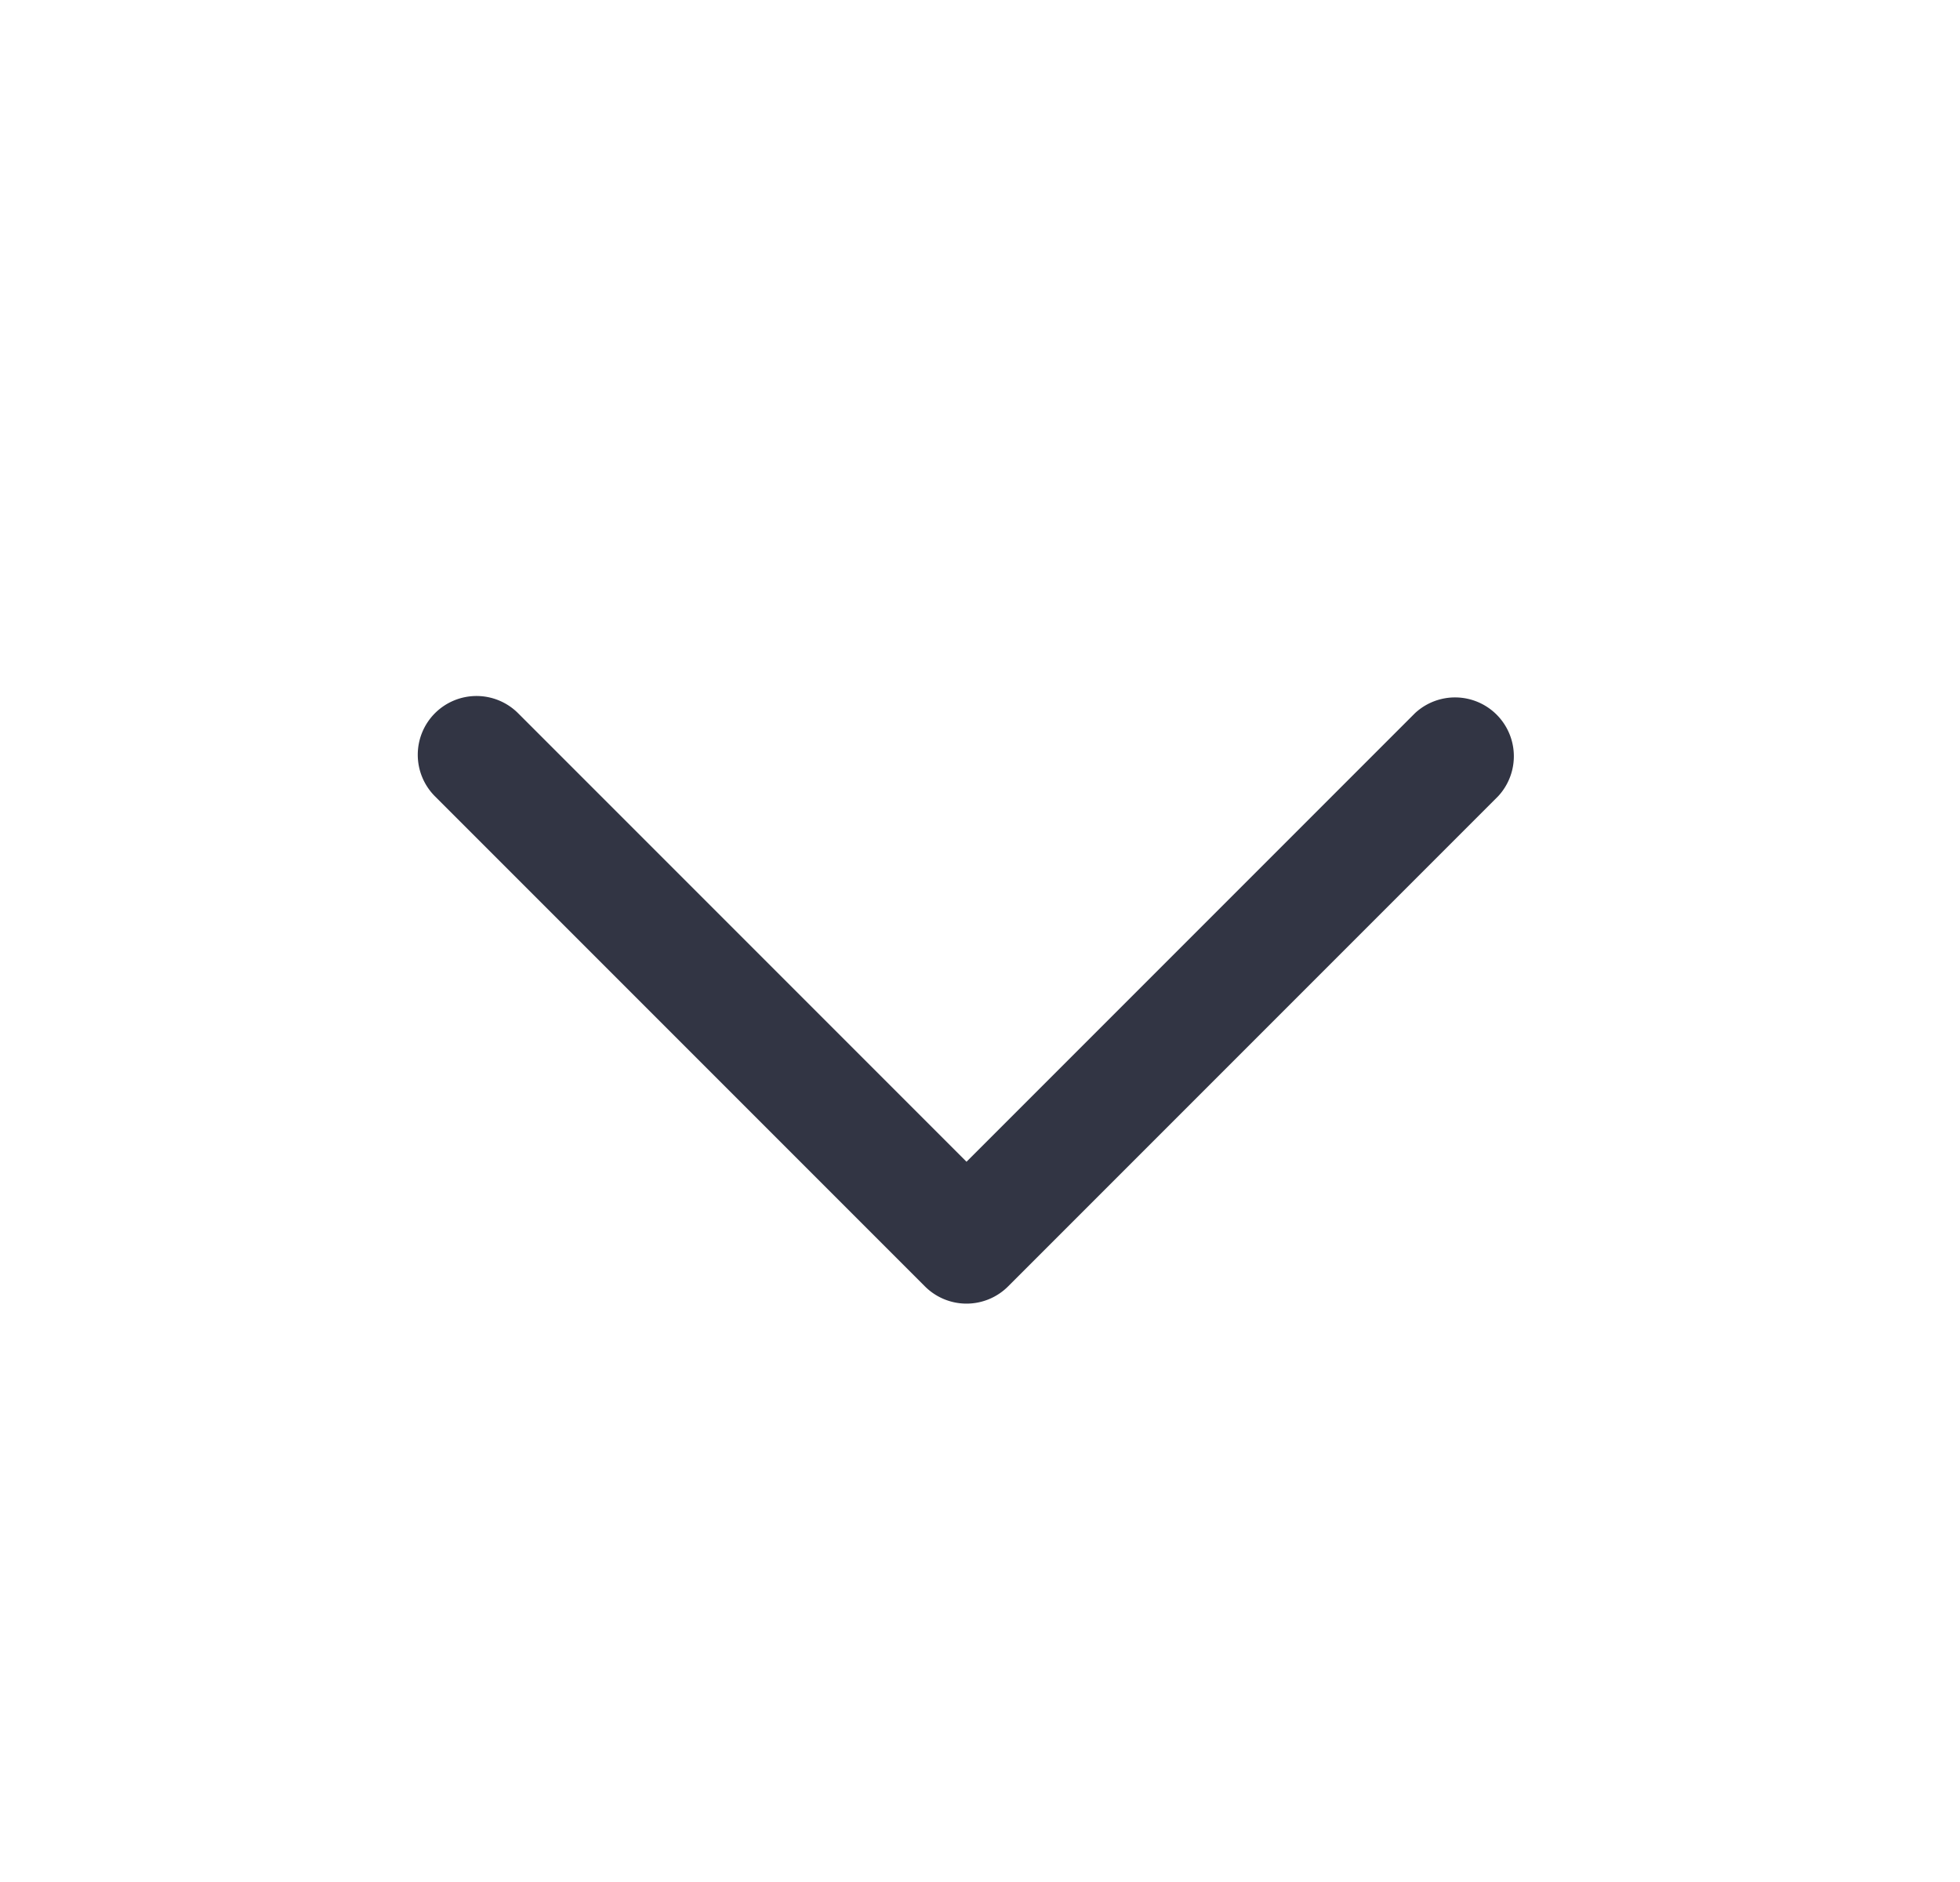 <svg viewBox="0 0 25 24" fill="none" xmlns="http://www.w3.org/2000/svg"><path d="M5.548 9.095a.75.75 0 011.06 0l5.72 5.72 5.72-5.72a.75.75 0 011.06 1.06l-6.25 6.25a.75.75 0 01-1.06 0l-6.25-6.25a.75.75 0 010-1.06z" fill="#323544"/></svg>